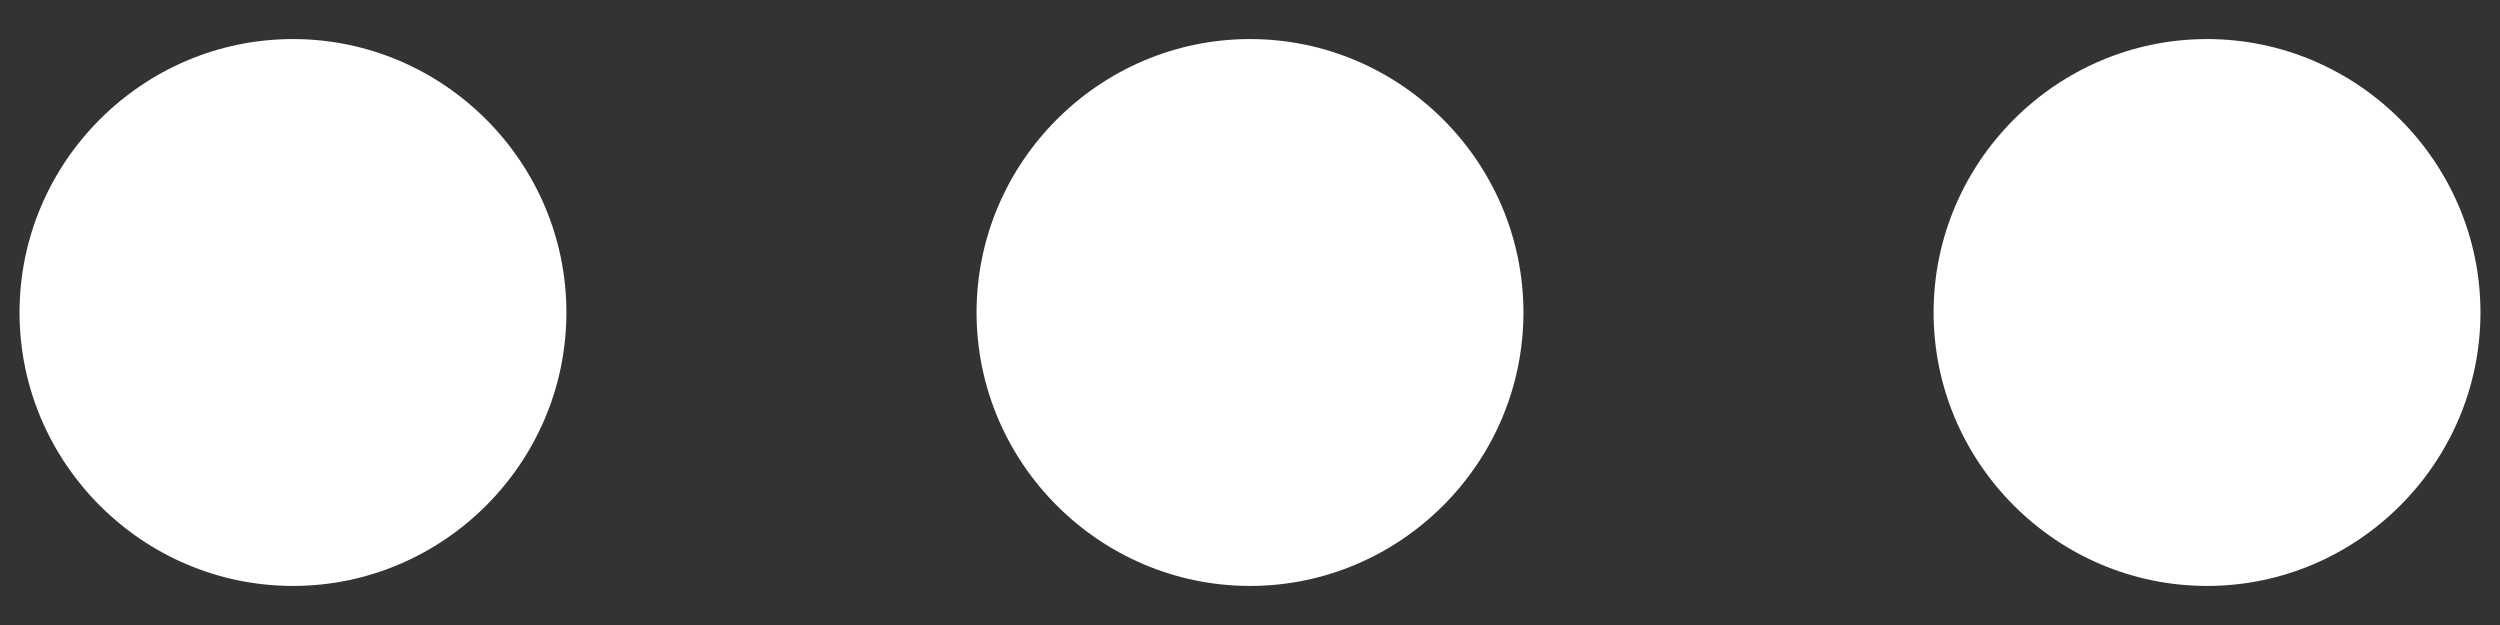 <svg width="32" height="8" viewBox="0 0 32 8" fill="none" xmlns="http://www.w3.org/2000/svg">
<rect x="0" y="0" width="32" height="8" fill="#333333" stroke="none"/>
<path d="M3.75 0.5C1.825 0.5 0.25 2.075 0.25 4C0.25 5.925 1.825 7.5 3.75 7.5C5.675 7.5 7.25 5.925 7.25 4C7.25 2.075 5.675 0.5 3.75 0.5ZM28.25 0.5C26.325 0.5 24.75 2.075 24.75 4C24.75 5.925 26.325 7.5 28.25 7.5C30.175 7.5 31.75 5.925 31.75 4C31.75 2.075 30.175 0.5 28.25 0.5ZM16 0.5C14.075 0.5 12.5 2.075 12.5 4C12.5 5.925 14.075 7.5 16 7.5C17.925 7.5 19.5 5.925 19.5 4C19.5 2.075 17.925 0.5 16 0.5Z" fill="white"/>
</svg>
